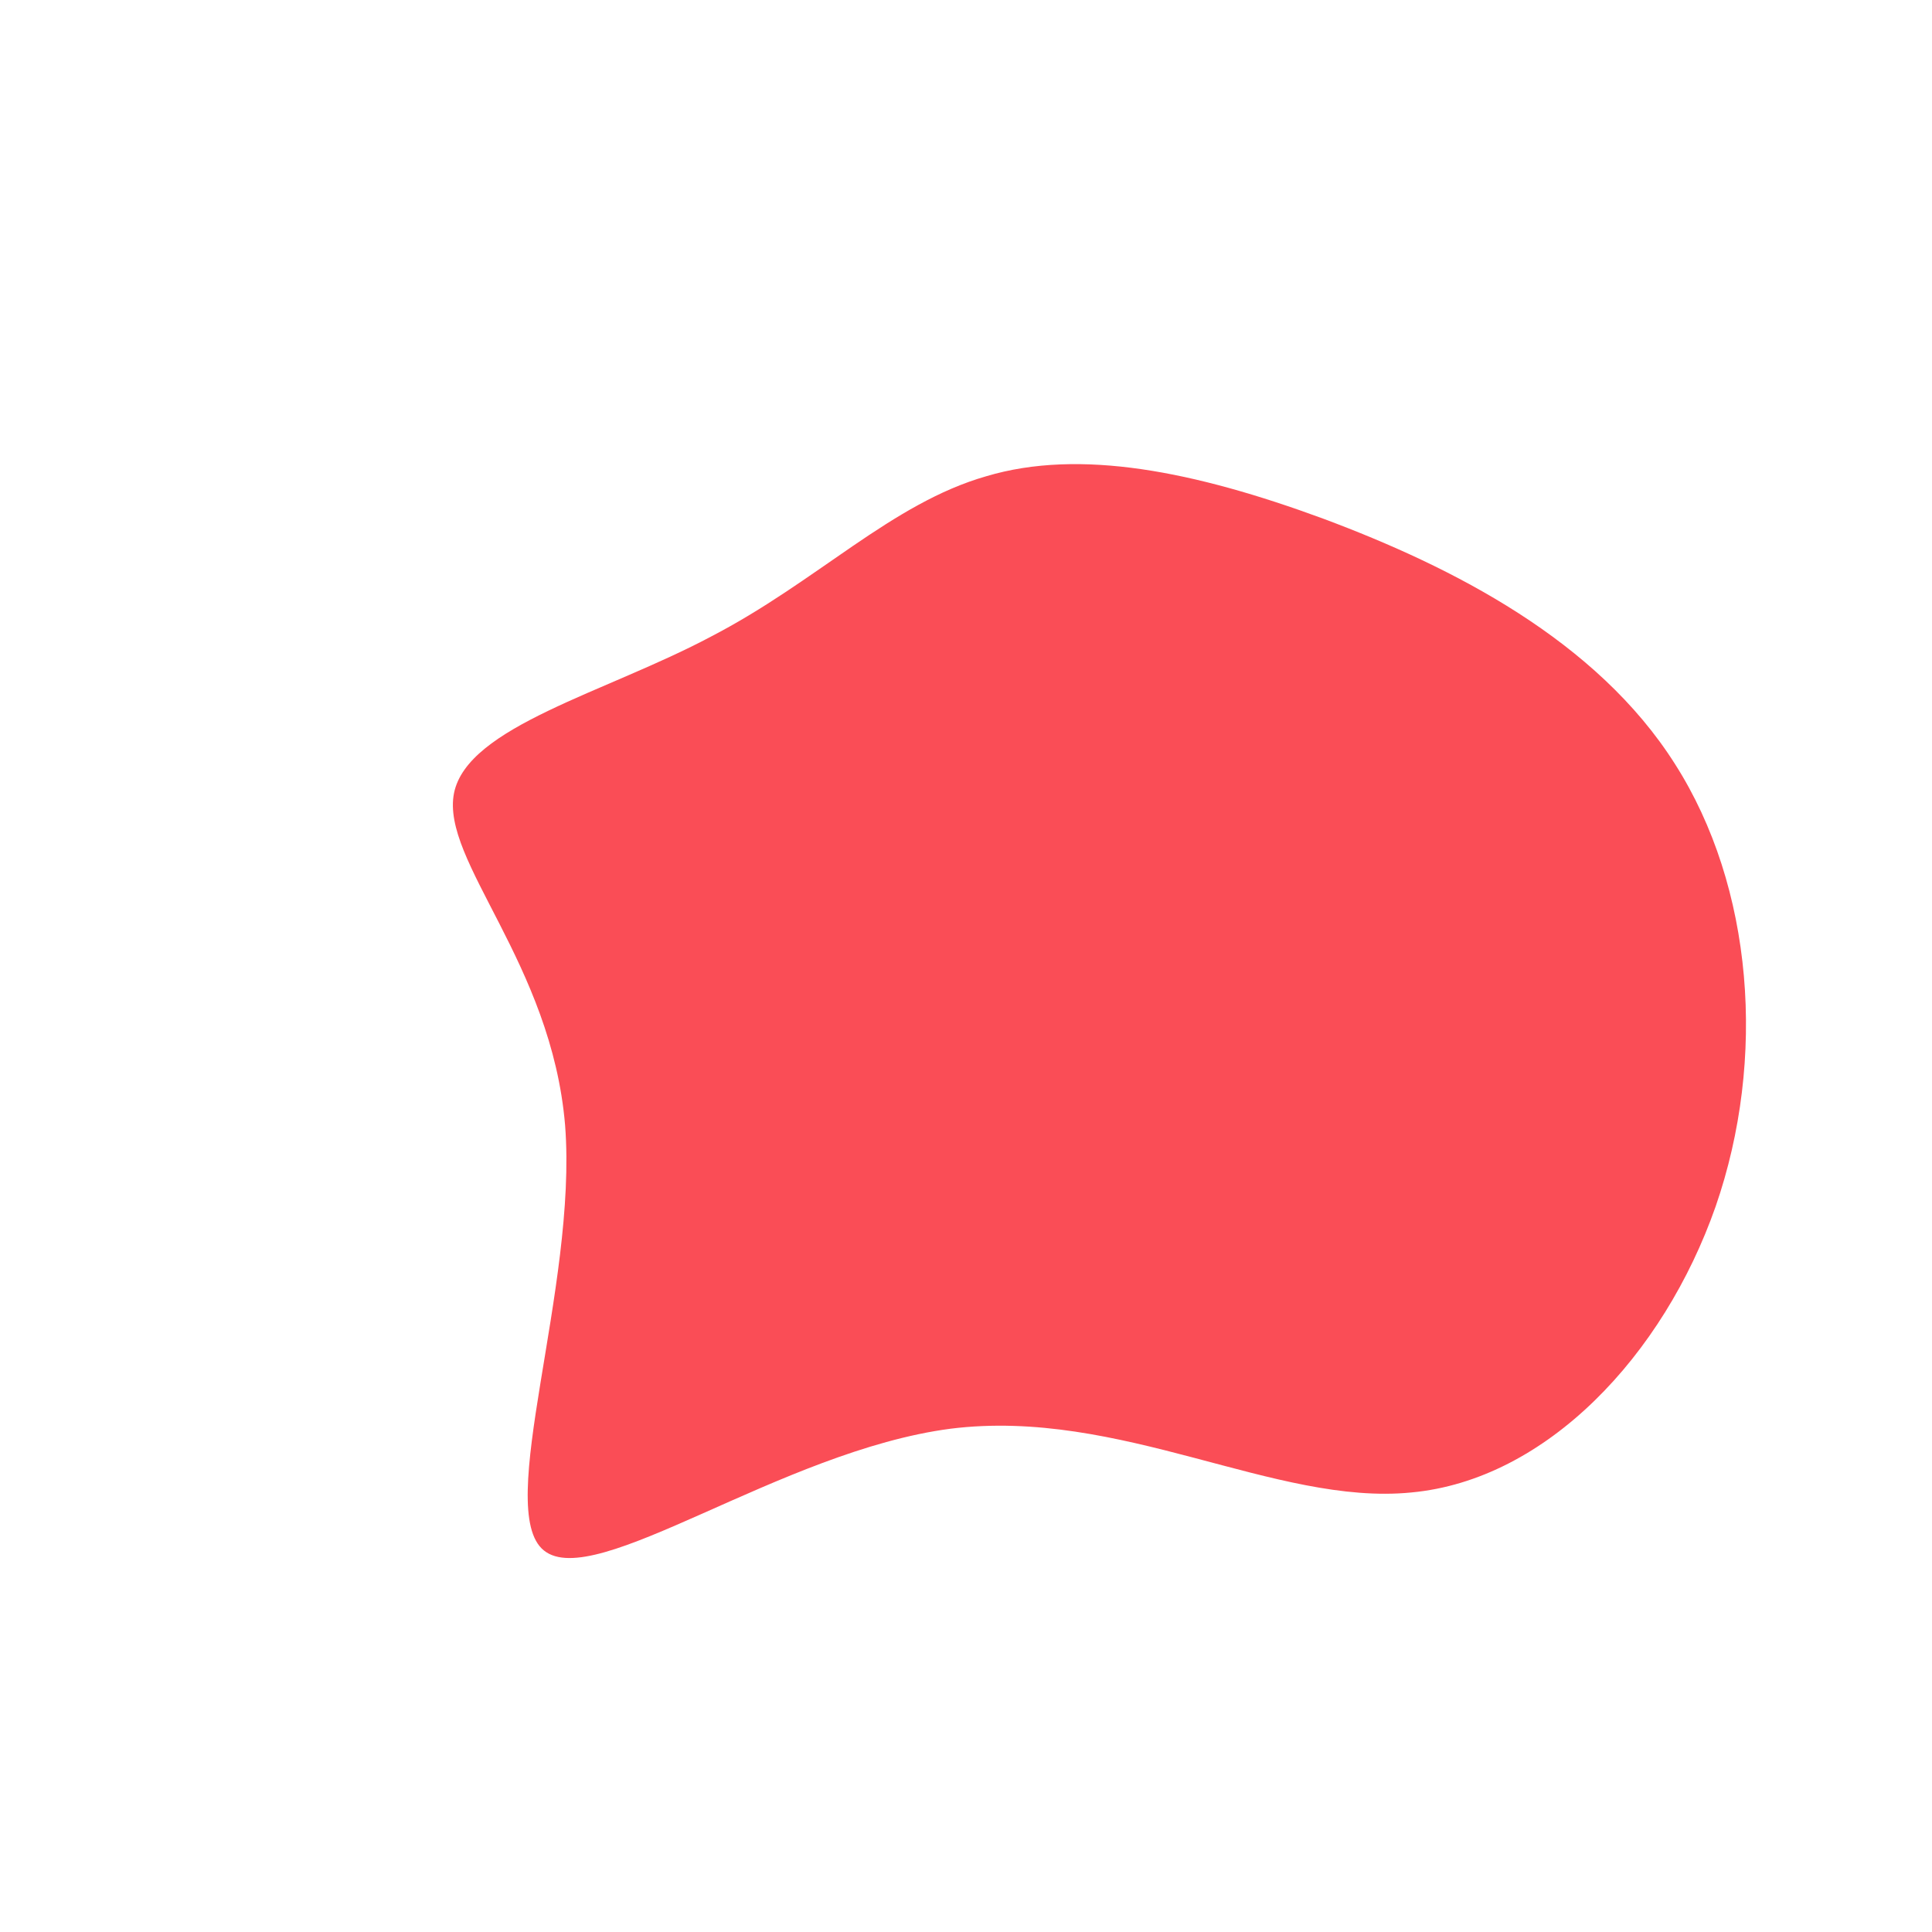 <?xml version="1.0" standalone="no"?>
<svg viewBox="0 0 200 200" xmlns="http://www.w3.org/2000/svg">
  <path fill="#FA4D56" d="M37,-46.3C50.4,-41.3,65.3,-33.7,73.4,-20.9C81.5,-8.2,82.9,9.6,77.6,24.9C72.2,40.3,60.1,53.2,46.1,54.5C32,55.9,16,45.7,-1.6,47.9C-19.2,50.2,-38.4,64.8,-43.7,60.5C-48.9,56.3,-40.2,33.3,-41.5,16.5C-42.9,-0.3,-54.4,-10.9,-53,-17.9C-51.6,-24.8,-37.3,-28.3,-26.4,-34.1C-15.4,-39.8,-7.7,-47.9,2.1,-50.7C11.8,-53.6,23.7,-51.2,37,-46.3Z" transform="translate(100 100)" />
</svg>
